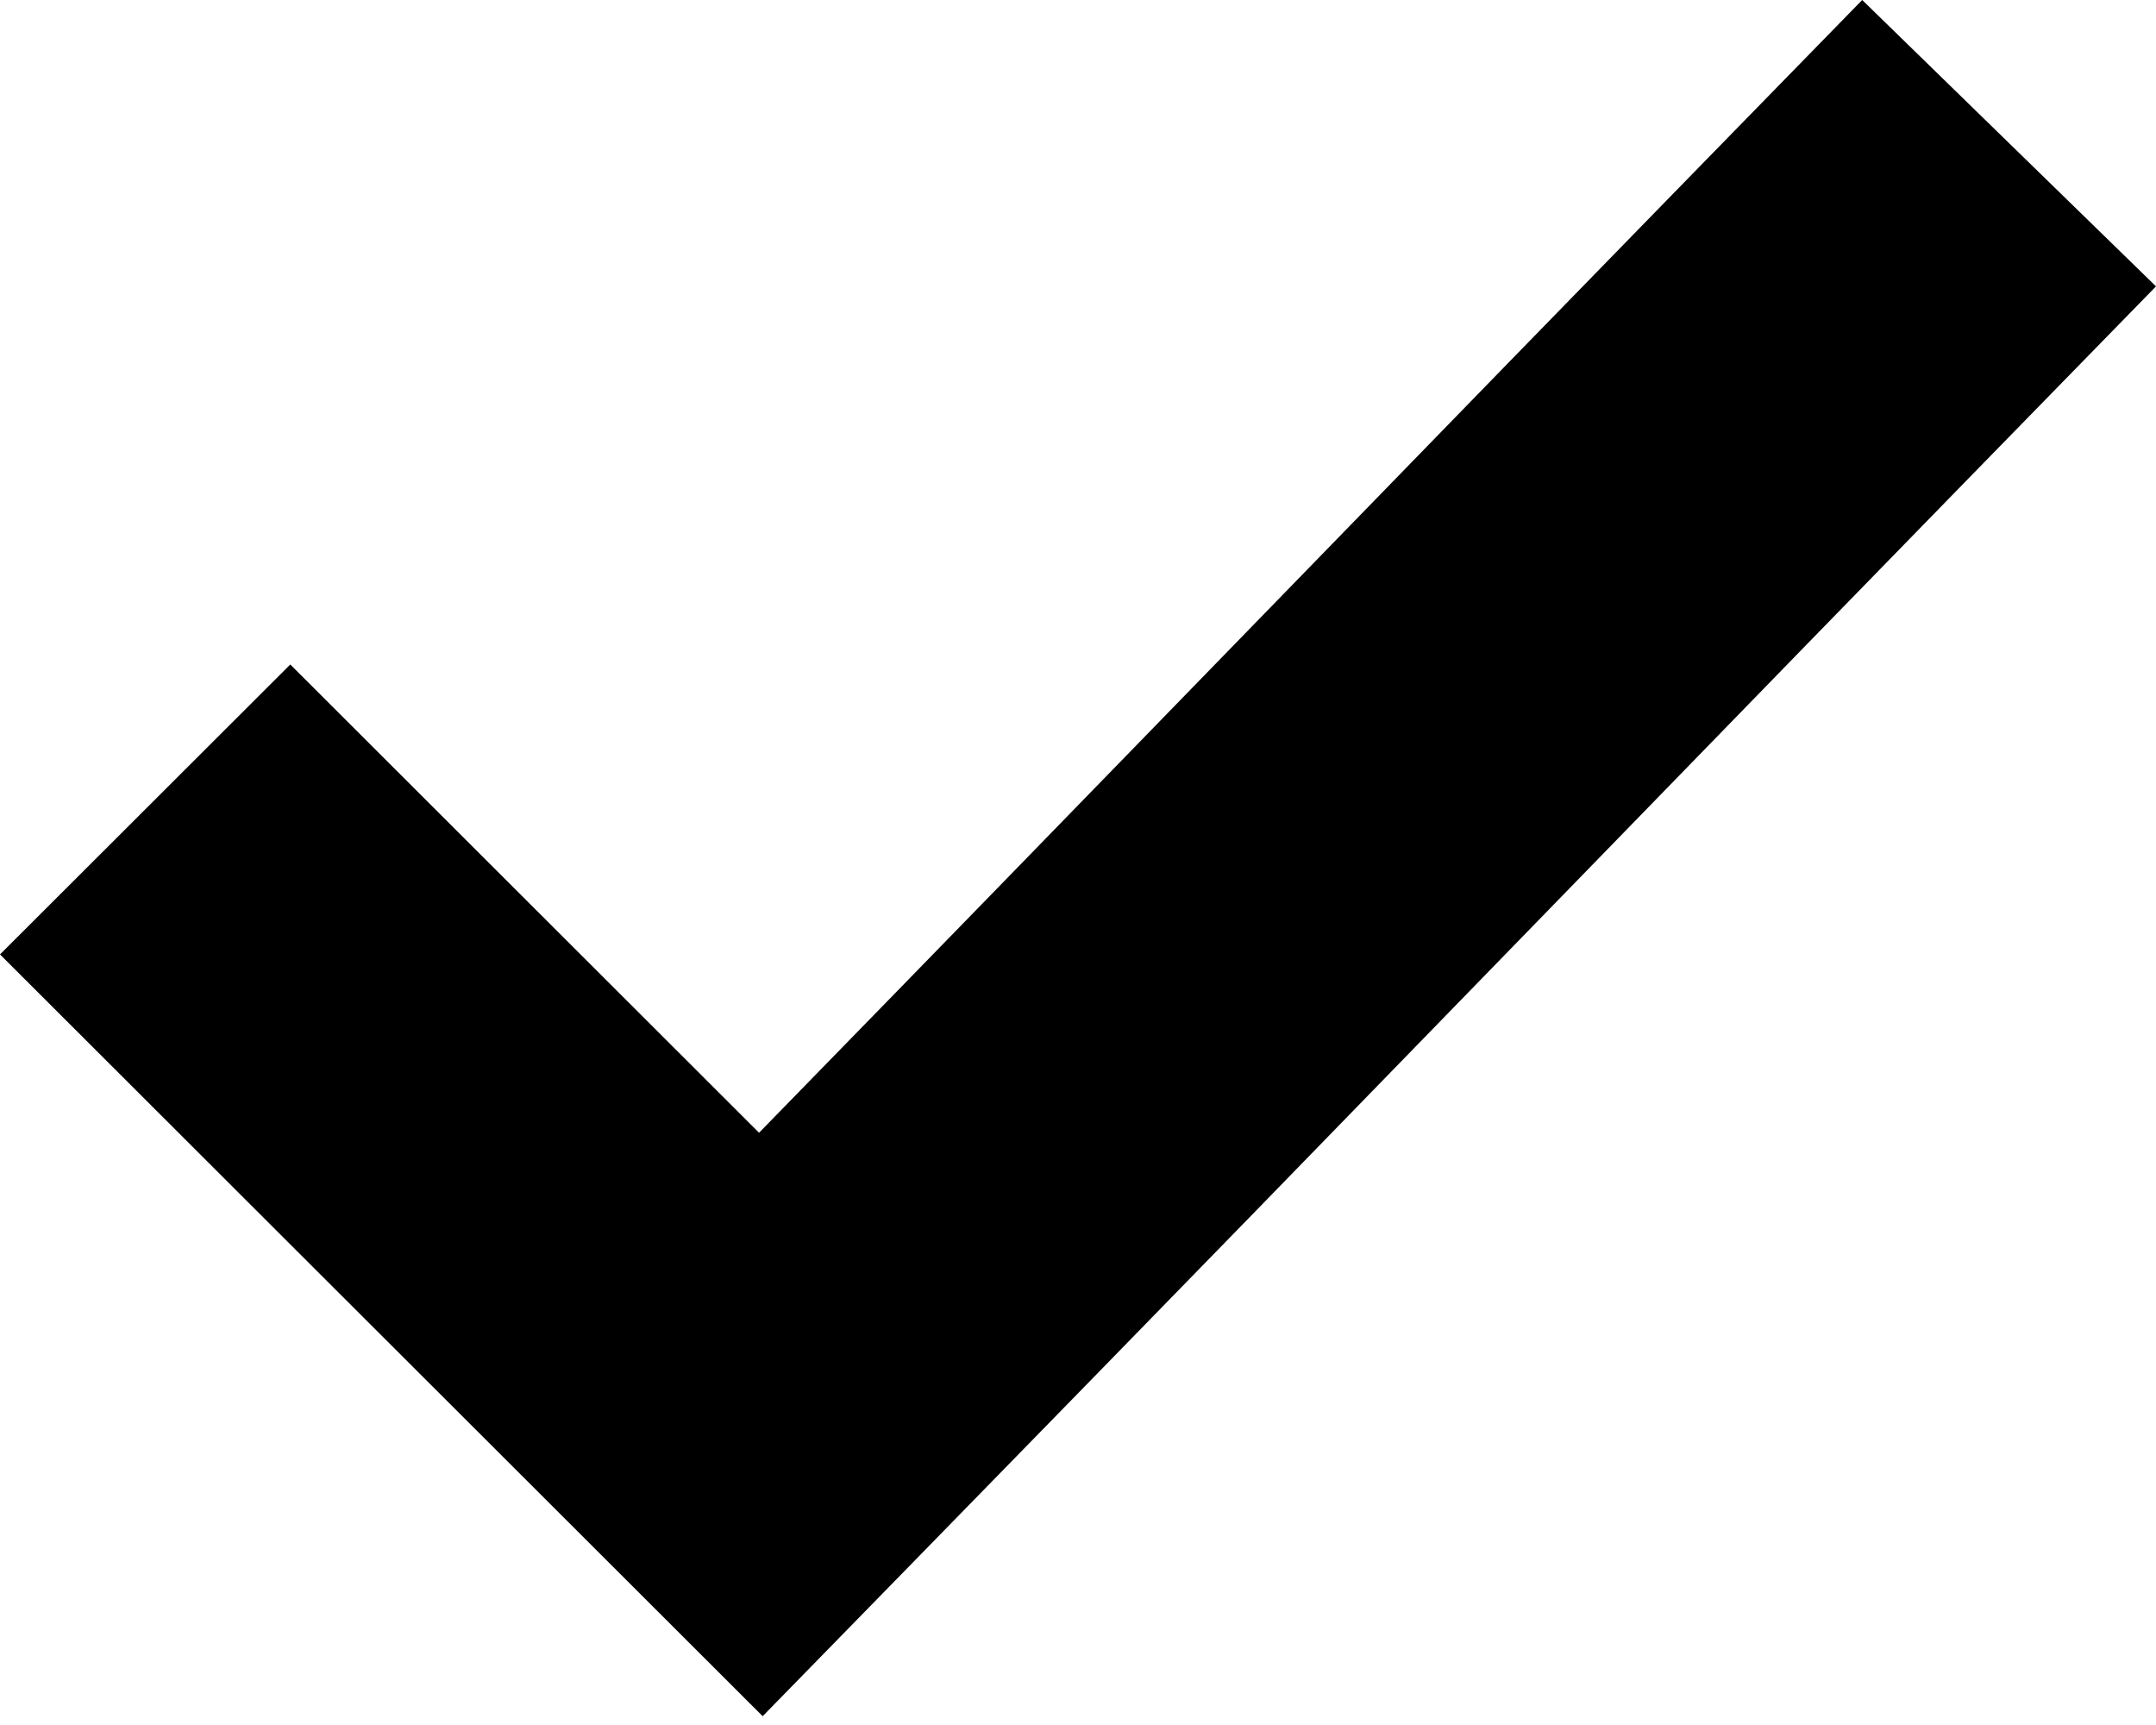 <svg width="100" height="80" viewBox="0 0 100 80" fill="none" xmlns="http://www.w3.org/2000/svg">
<path fill-rule="evenodd" clip-rule="evenodd" d="M71.069 42.975C62.944 51.334 54.812 59.7 42.105 72.704L35.374 79.592L0 44.263L13.464 30.817L35.207 52.533C44.233 43.284 50.819 36.508 57.408 29.73C65.534 21.37 73.665 13.005 86.373 0L100 13.281C87.31 26.267 79.192 34.619 71.069 42.975Z" fill="black"/>
</svg>
